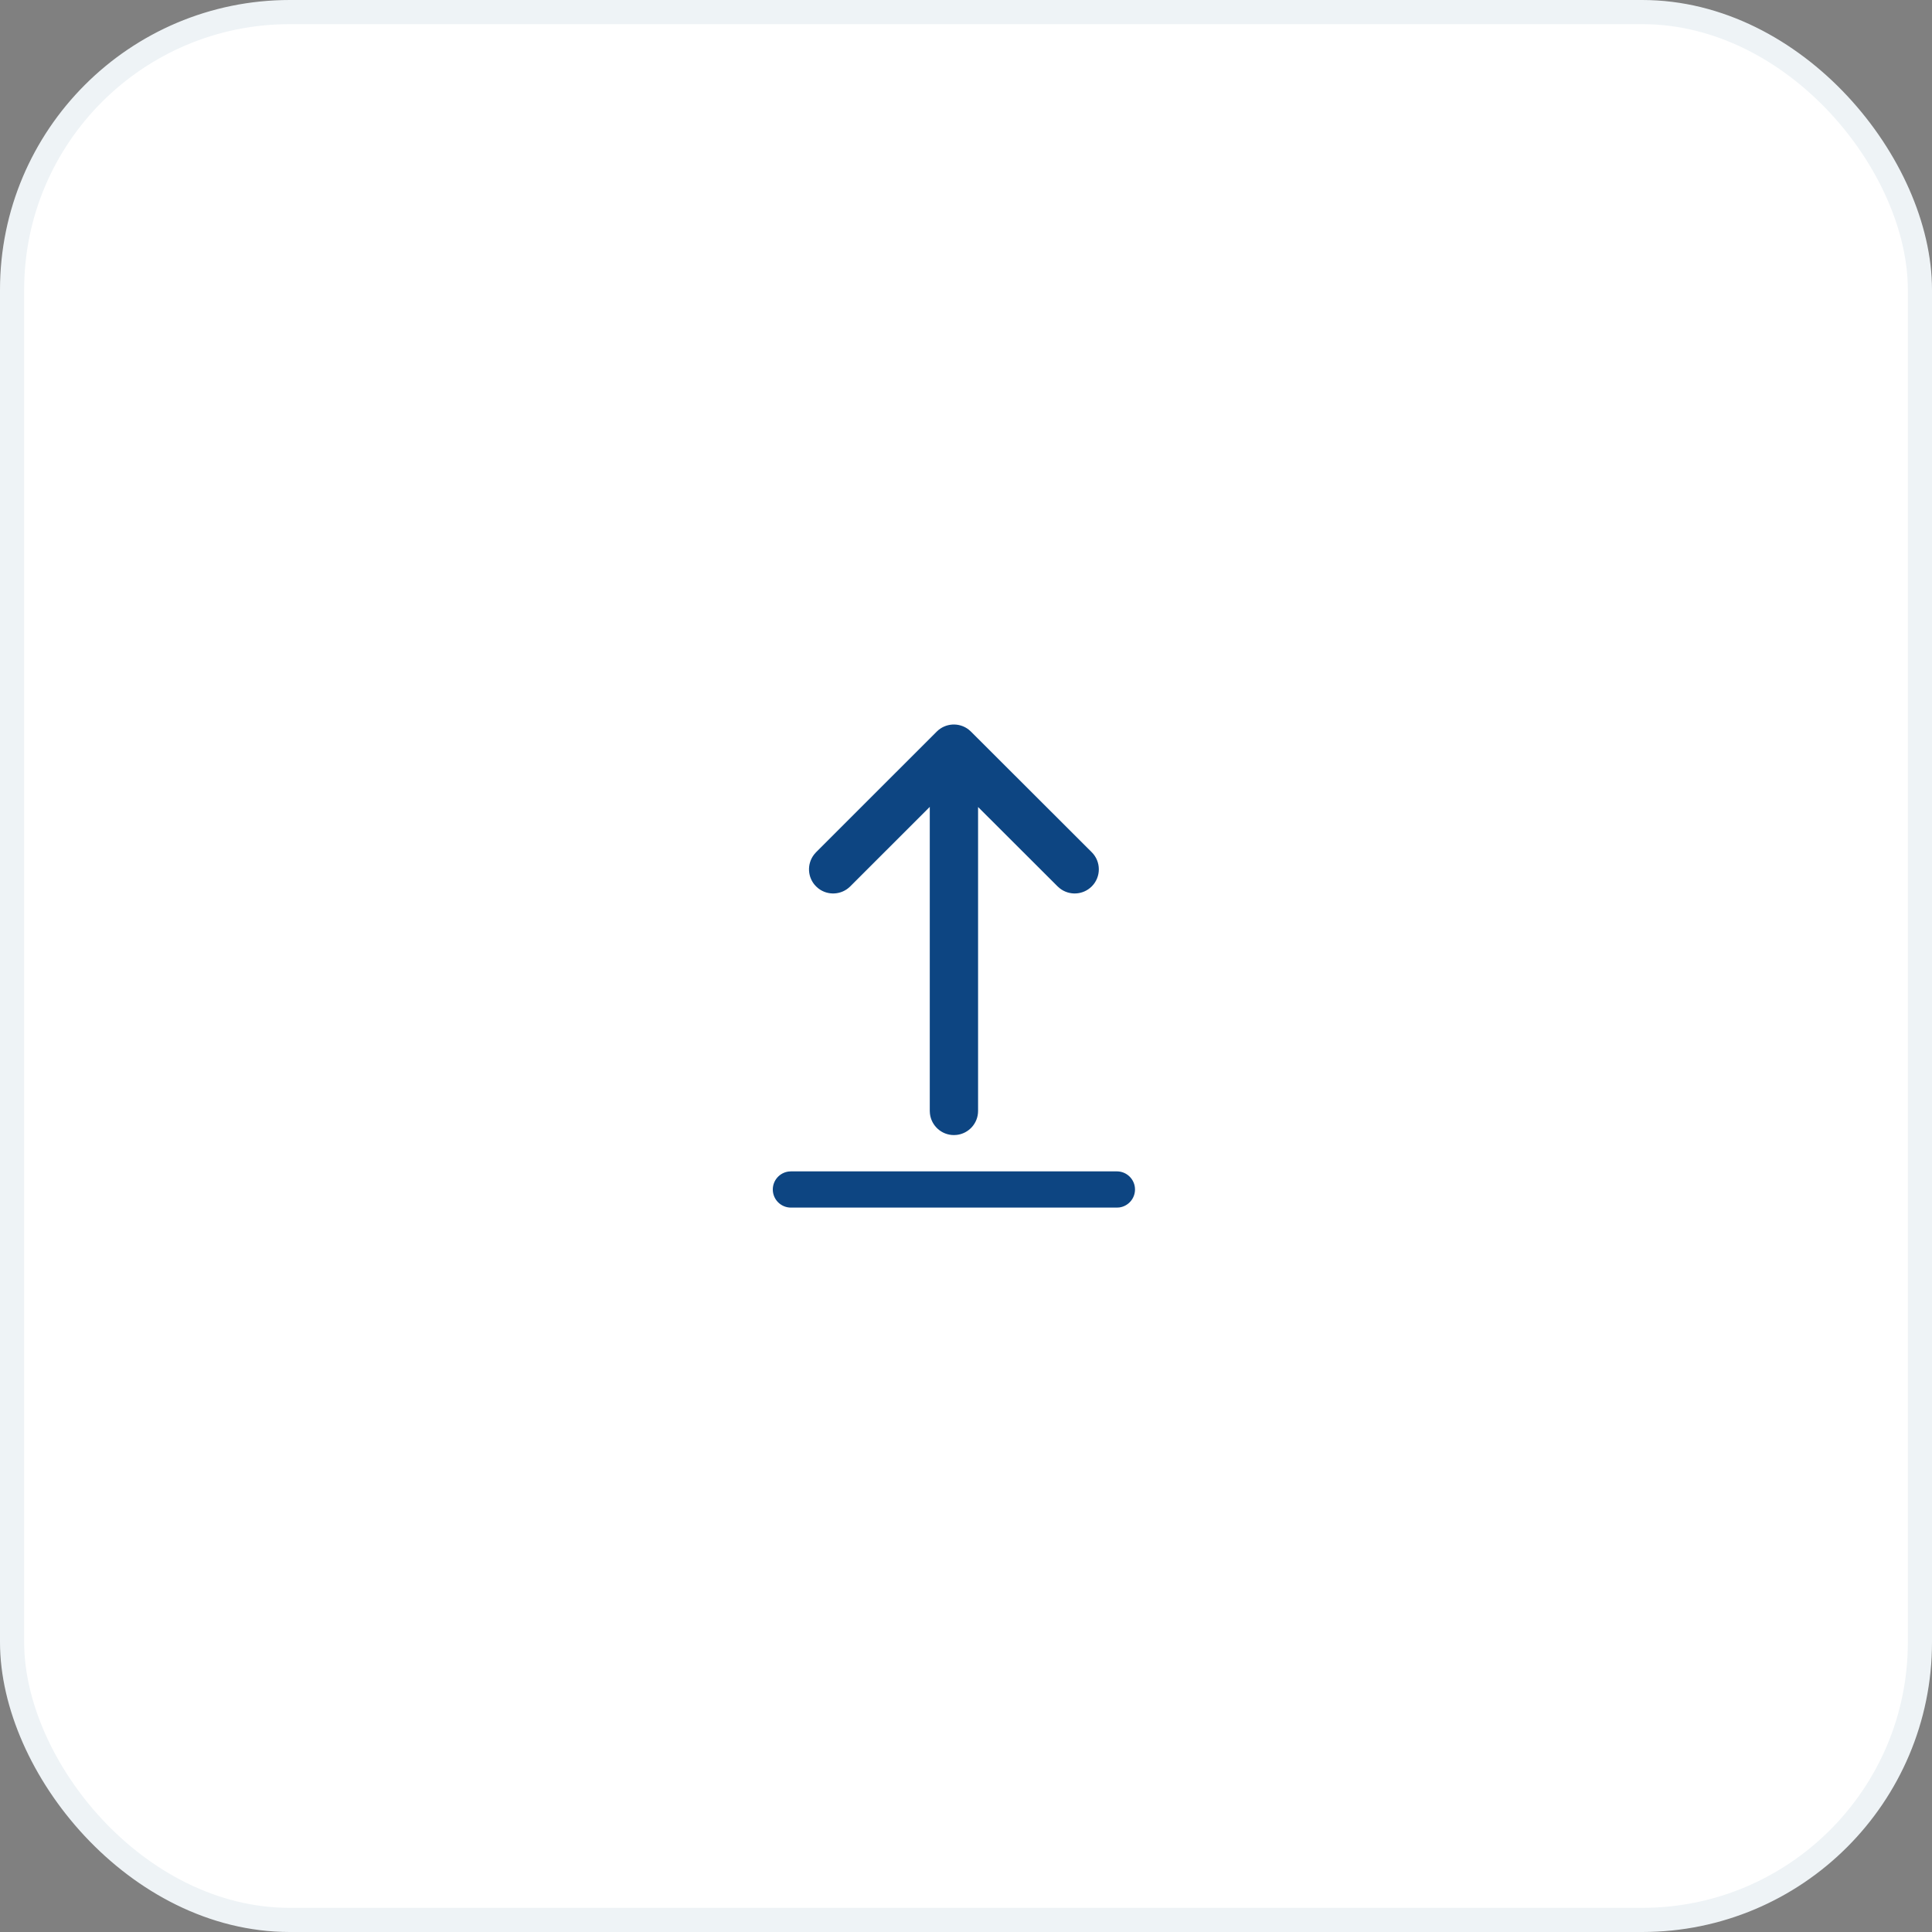 <svg width="80" height="80" viewBox="0 0 80 80" fill="none" xmlns="http://www.w3.org/2000/svg">
<rect x="0" y="0" width="80" height="80" fill="#808080" stroke="none"/>
<rect x="0.5" y="0.5" width="79" height="79" rx="11.5" fill="white" stroke="#EEF3F6"/>
<rect width="24" height="24" transform="translate(28 28)" fill="white"/>
<path d="M32.75 48.504H46.248C46.662 48.504 46.998 48.84 46.998 49.254C46.998 49.634 46.715 49.948 46.349 49.998L46.248 50.004H32.75C32.336 50.004 32 49.669 32 49.254C32 48.875 32.282 48.561 32.648 48.511L32.75 48.504Z" fill="#0D4582"/>
<path d="M39.5 47.001L39.617 46.994C40.114 46.937 40.5 46.514 40.5 46.001V33.416L43.793 36.704L43.888 36.787C44.28 37.092 44.847 37.064 45.208 36.703C45.598 36.312 45.597 35.679 45.207 35.289L40.203 30.292L40.109 30.209C39.717 29.905 39.15 29.933 38.789 30.293L33.792 35.289L33.709 35.384C33.404 35.776 33.431 36.343 33.792 36.704L33.886 36.787C34.278 37.092 34.845 37.064 35.206 36.704L38.5 33.411V46.001L38.507 46.118C38.565 46.615 38.987 47.001 39.5 47.001Z" fill="#0D4582"/>
</svg>
